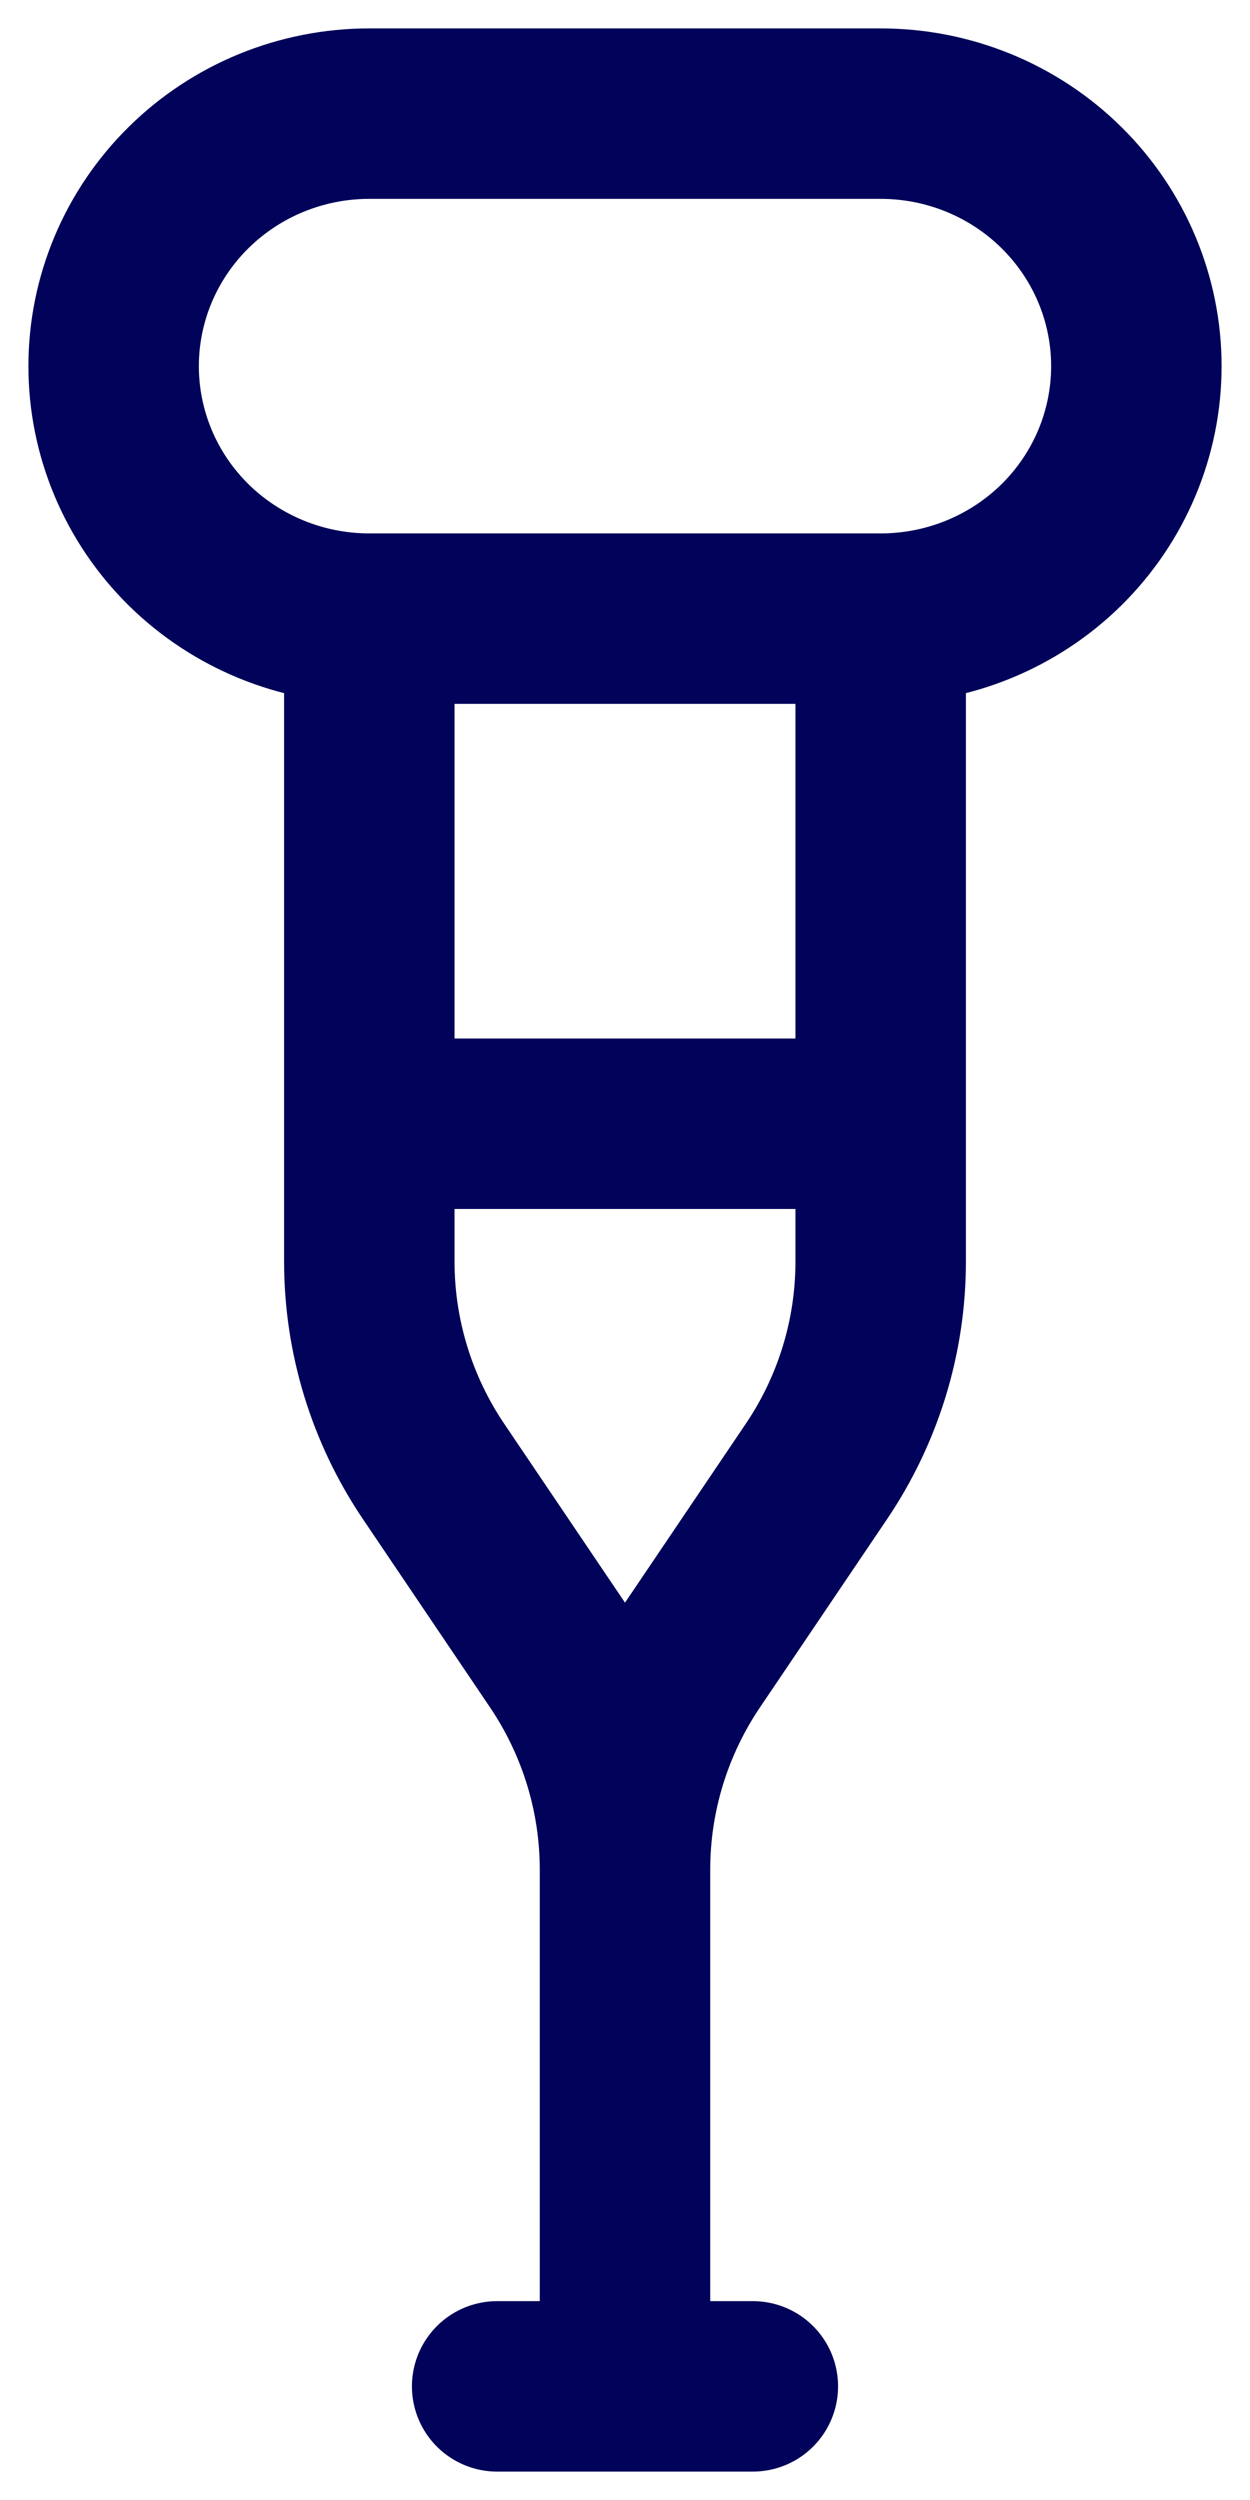 <svg width="11" height="22" viewBox="0 0 11 22" fill="none" xmlns="http://www.w3.org/2000/svg">
<path d="M7.75 5.444C8.347 5.444 8.919 5.21 9.341 4.794C9.763 4.377 10 3.812 10 3.222C10 2.633 9.763 2.068 9.341 1.651C8.919 1.234 8.347 1 7.75 1H3.25C2.653 1 2.081 1.234 1.659 1.651C1.237 2.068 1 2.633 1 3.222C1 3.812 1.237 4.377 1.659 4.794C2.081 5.21 2.653 5.444 3.25 5.444M7.75 5.444H3.25M7.75 5.444V11.102C7.75 11.76 7.553 12.404 7.183 12.951L6.067 14.604C5.697 15.152 5.5 15.795 5.5 16.453M3.25 5.444V11.102C3.25 11.76 3.447 12.404 3.817 12.951L4.933 14.604C5.303 15.152 5.5 15.795 5.5 16.453M4.375 21H6.625M5.5 21V16.453M3.25 9.889H7.75" stroke="#000359" stroke-width="1.5" stroke-linecap="round" stroke-linejoin="round"/>
</svg>
